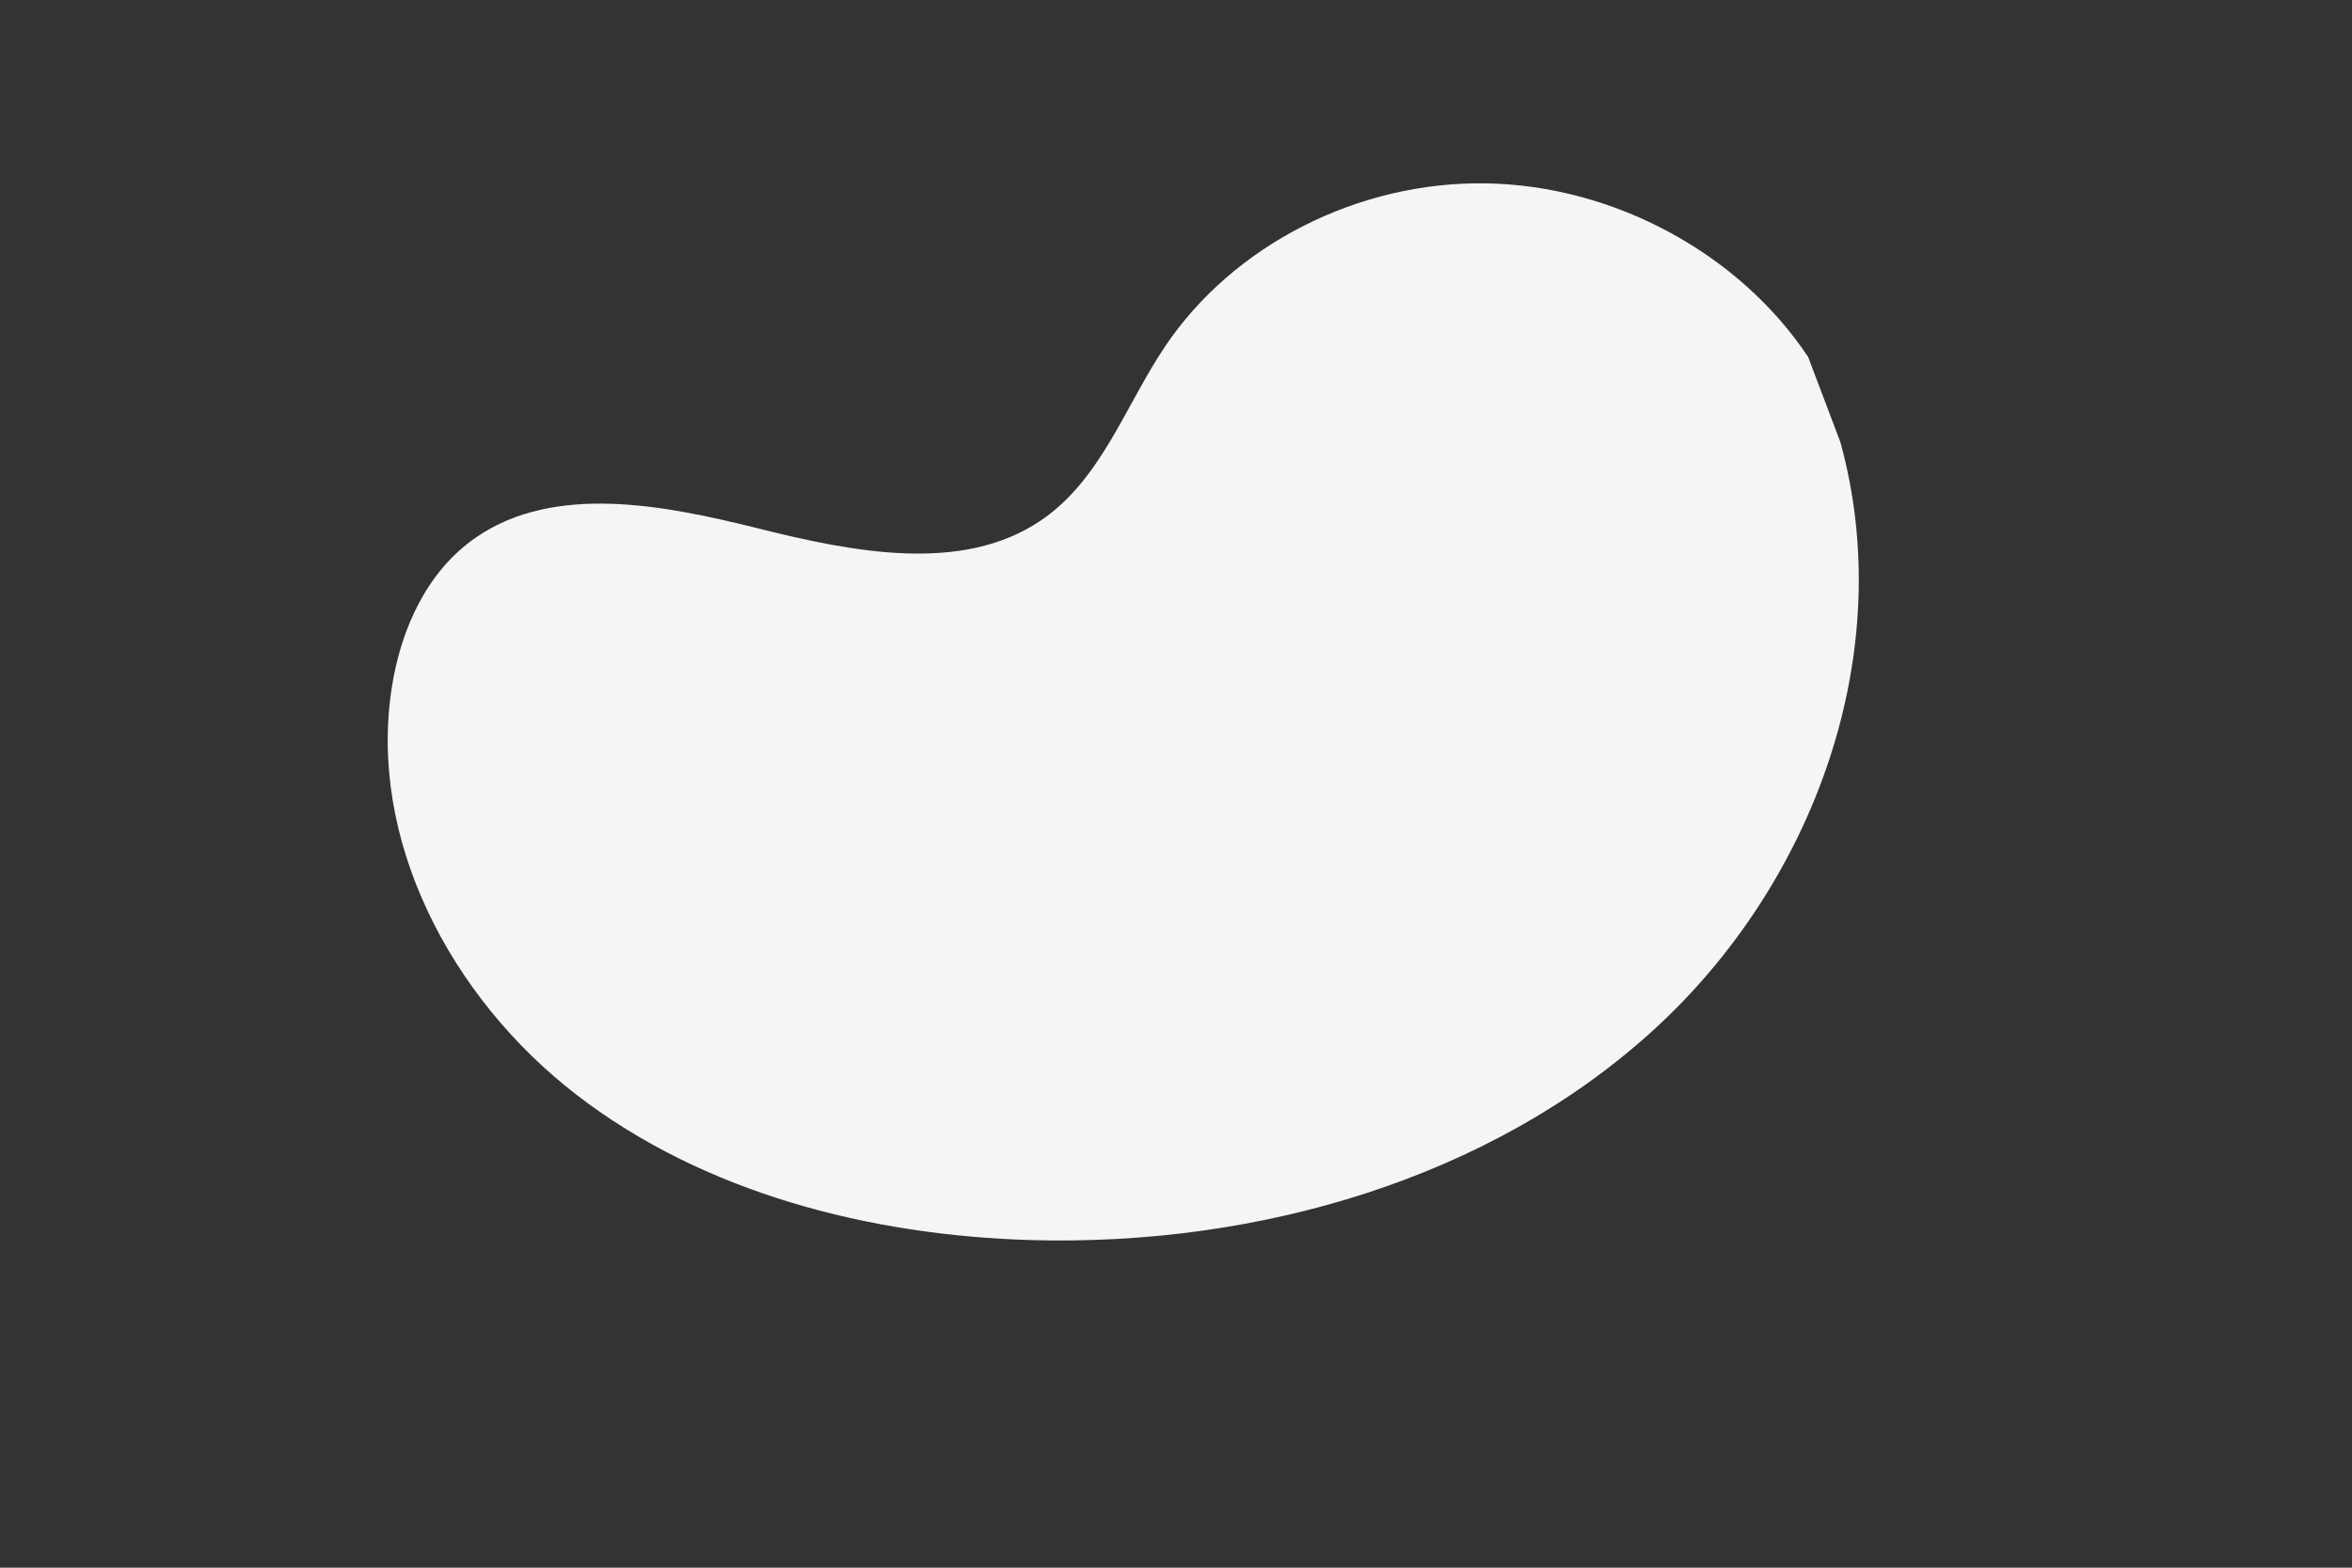 <svg xmlns="http://www.w3.org/2000/svg" viewBox="0 0 750 500"><rect x="0" y="0" width="750" height="500" fill="#333333" stroke="none"/><g id="freepik--background-simple--inject-183"><path d="M576.58,113.86c-22-33.09-62-54.69-102.65-55.38S393.39,78,371.6,110.37c-12.81,19-20.37,42.5-39.65,55.6-25.1,17.05-59.85,10.15-90.08,2.59s-65-14.37-90,2.79c-15.67,10.74-23.92,29.1-26.86,47.44-7.8,48.56,18.37,99.24,58.94,130.47s93.39,44.79,145,46.26c72.22,2,146.07-19.59,197.91-66.64s78.5-120.77,60-187.86Z" style="fill:#f5f5f5"></path></g></svg>